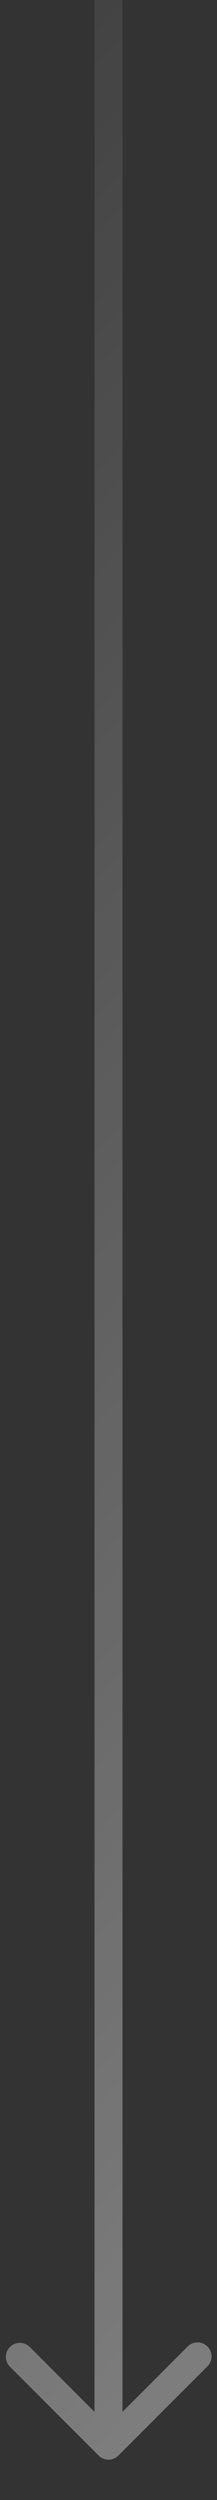 <svg width="4" height="46" fill="none" xmlns="http://www.w3.org/2000/svg"><rect width="100%" height="100%" fill="#333333" stroke="none"/><path opacity=".6" d="M1.818 45.182c.1.101.264.101.364 0l1.642-1.641a.258.258 0 00-.365-.365L2 44.636l-1.46-1.46a.258.258 0 00-.364.365l1.642 1.641zM1.742 0v45h.516V0h-.516z" fill="url(#paint0_linear)"/><defs><linearGradient id="paint0_linear" x1="-.319" y1="-10.001" x2="28.309" y2="15.751" gradientUnits="userSpaceOnUse"><stop stop-color="#fff" stop-opacity="0"/><stop offset="1" stop-color="#fff" stop-opacity=".6"/></linearGradient></defs></svg>